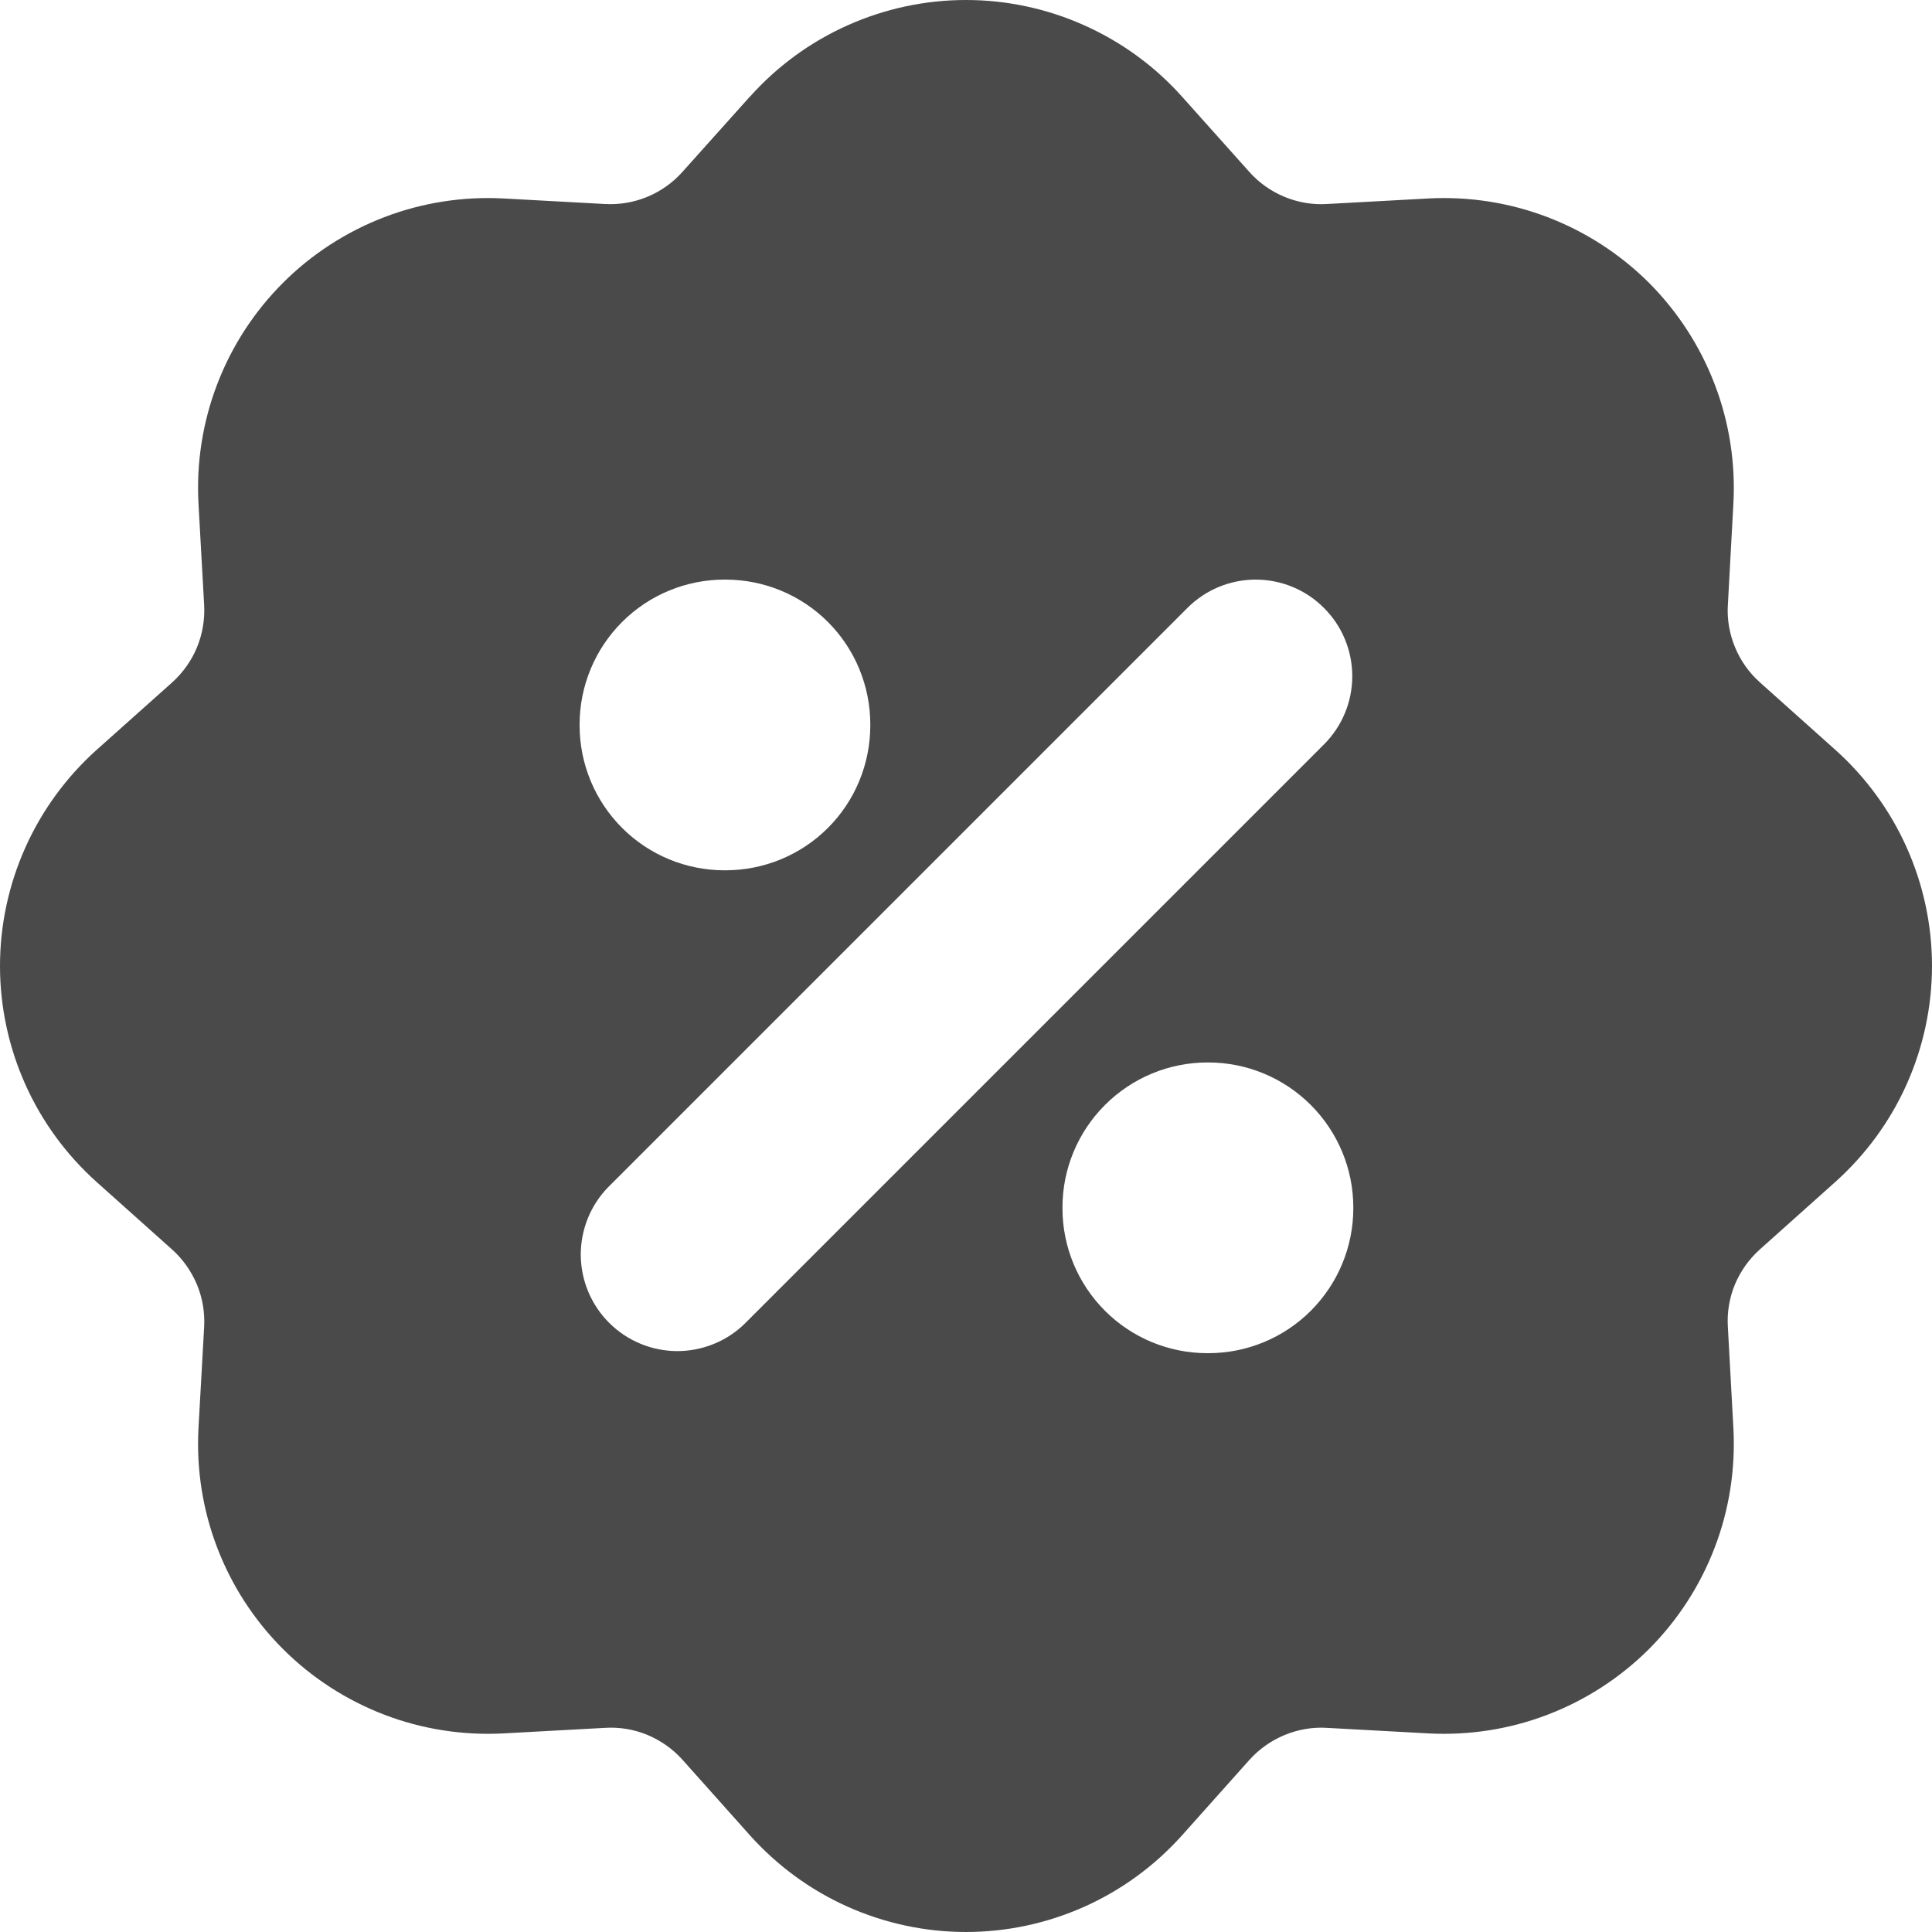 <svg width="15" height="15" viewBox="0 0 15 15" fill="none" xmlns="http://www.w3.org/2000/svg">
<path fill-rule="evenodd" clip-rule="evenodd" d="M5.824 0.749C6.035 0.513 6.293 0.325 6.582 0.196C6.871 0.067 7.183 0 7.5 0C7.816 0 8.129 0.067 8.417 0.196C8.706 0.325 8.965 0.513 9.176 0.749L9.7 1.335C9.775 1.419 9.868 1.485 9.972 1.528C10.076 1.571 10.189 1.591 10.301 1.584L11.088 1.541C11.404 1.524 11.72 1.573 12.015 1.686C12.311 1.799 12.579 1.973 12.803 2.196C13.026 2.42 13.2 2.688 13.313 2.984C13.426 3.279 13.475 3.595 13.458 3.91L13.415 4.698C13.408 4.81 13.428 4.922 13.471 5.026C13.514 5.13 13.58 5.223 13.664 5.298L14.251 5.823C14.486 6.034 14.675 6.292 14.804 6.581C14.933 6.87 15 7.183 15 7.499C15 7.815 14.933 8.128 14.804 8.417C14.675 8.706 14.486 8.964 14.251 9.175L13.664 9.7C13.58 9.775 13.514 9.868 13.47 9.972C13.427 10.076 13.408 10.189 13.415 10.301L13.458 11.088C13.475 11.404 13.426 11.72 13.313 12.015C13.2 12.311 13.026 12.579 12.803 12.803C12.579 13.026 12.311 13.2 12.015 13.313C11.72 13.426 11.404 13.475 11.088 13.458L10.301 13.415C10.189 13.408 10.077 13.428 9.973 13.471C9.869 13.514 9.776 13.58 9.701 13.663L9.176 14.251C8.965 14.486 8.707 14.675 8.418 14.804C8.129 14.933 7.816 15 7.5 15C7.184 15 6.871 14.933 6.582 14.804C6.293 14.675 6.035 14.486 5.824 14.251L5.299 13.663C5.224 13.579 5.131 13.514 5.027 13.47C4.923 13.427 4.811 13.408 4.698 13.415L3.911 13.458C3.595 13.475 3.279 13.426 2.984 13.313C2.689 13.2 2.42 13.026 2.197 12.803C1.973 12.579 1.799 12.311 1.686 12.015C1.573 11.72 1.524 11.404 1.541 11.088L1.585 10.301C1.591 10.189 1.572 10.076 1.529 9.973C1.485 9.869 1.42 9.776 1.336 9.701L0.749 9.176C0.514 8.965 0.325 8.707 0.196 8.418C0.067 8.129 0 7.816 0 7.5C0 7.183 0.067 6.871 0.196 6.582C0.325 6.293 0.514 6.034 0.749 5.823L1.336 5.299C1.42 5.223 1.486 5.131 1.529 5.027C1.572 4.923 1.591 4.81 1.585 4.698L1.541 3.91C1.524 3.595 1.573 3.279 1.686 2.984C1.799 2.688 1.973 2.42 2.197 2.196C2.42 1.973 2.689 1.799 2.984 1.686C3.279 1.573 3.595 1.524 3.911 1.541L4.698 1.584C4.81 1.59 4.923 1.571 5.026 1.528C5.13 1.485 5.223 1.419 5.298 1.335L5.823 0.749H5.824ZM10.279 4.72C10.42 4.86 10.499 5.051 10.499 5.25C10.499 5.449 10.42 5.639 10.279 5.78L5.78 10.279C5.639 10.416 5.449 10.491 5.253 10.49C5.056 10.488 4.868 10.409 4.729 10.27C4.59 10.131 4.511 9.943 4.509 9.746C4.508 9.55 4.583 9.36 4.72 9.219L9.219 4.72C9.36 4.579 9.55 4.5 9.749 4.5C9.948 4.5 10.139 4.579 10.279 4.72ZM5.625 4.5C5.327 4.5 5.041 4.618 4.83 4.829C4.619 5.04 4.5 5.326 4.5 5.625V5.632C4.5 5.931 4.619 6.217 4.83 6.428C5.041 6.639 5.327 6.757 5.625 6.757H5.632C5.931 6.757 6.217 6.639 6.428 6.428C6.639 6.217 6.757 5.931 6.757 5.632V5.625C6.757 5.326 6.639 5.04 6.428 4.829C6.217 4.618 5.931 4.5 5.632 4.5H5.625ZM9.374 8.249C9.076 8.249 8.79 8.368 8.579 8.579C8.368 8.79 8.249 9.076 8.249 9.374V9.382C8.249 9.68 8.368 9.966 8.579 10.177C8.79 10.388 9.076 10.506 9.374 10.506H9.382C9.68 10.506 9.966 10.388 10.177 10.177C10.388 9.966 10.507 9.68 10.507 9.382V9.374C10.507 9.076 10.388 8.79 10.177 8.579C9.966 8.368 9.68 8.249 9.382 8.249H9.374Z" fill="#4A4A4A"/>
</svg>
